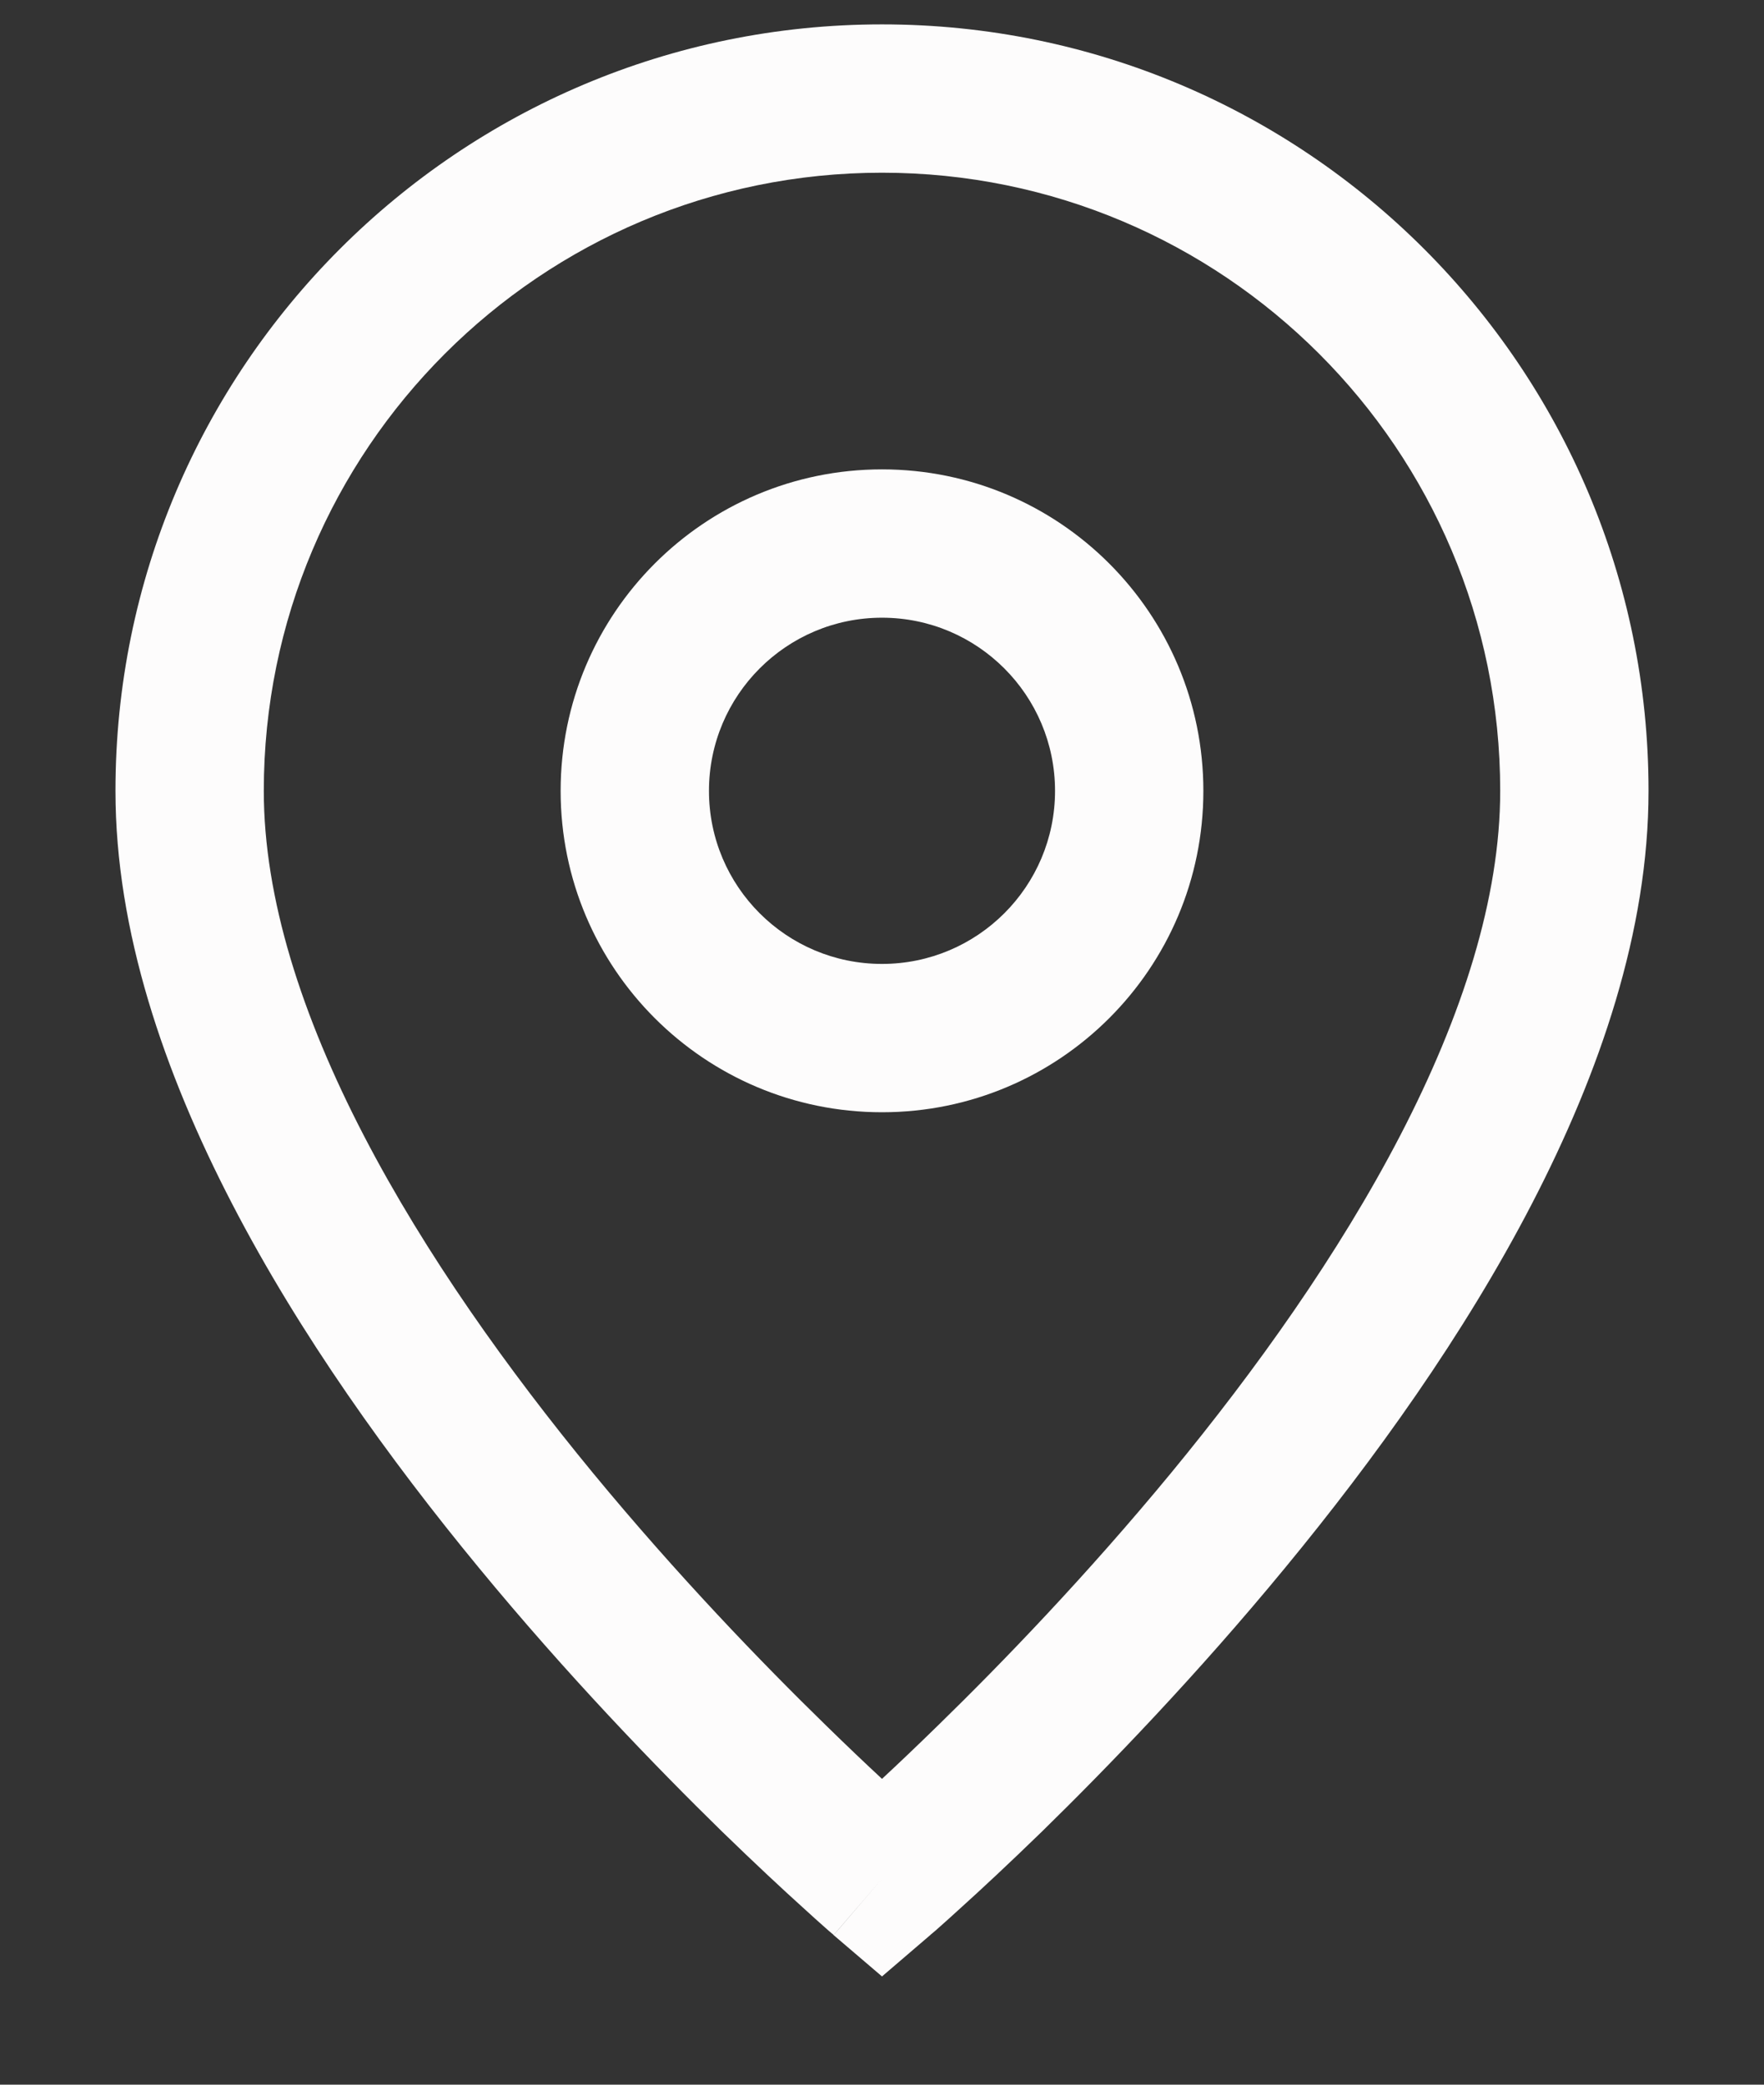 <svg width="11" height="13" viewBox="0 0 11 13" fill="none" xmlns="http://www.w3.org/2000/svg">
<rect x="0" y="0" width="11" height="13" fill="#333333" stroke="none"/>
<path fill-rule="evenodd" clip-rule="evenodd" d="M5.5 2.927C4.393 2.927 3.496 3.825 3.496 4.932C3.496 6.039 4.393 6.936 5.5 6.936C6.607 6.936 7.504 6.039 7.504 4.932C7.504 3.825 6.607 2.927 5.5 2.927ZM4.421 4.932C4.421 4.336 4.904 3.852 5.5 3.852C6.096 3.852 6.579 4.336 6.579 4.932C6.579 5.528 6.096 6.011 5.5 6.011C4.904 6.011 4.421 5.528 4.421 4.932Z" fill="#FDFCFC"/>
<path fill-rule="evenodd" clip-rule="evenodd" d="M5.5 0.152C2.86 0.152 0.72 2.292 0.72 4.932C0.72 5.805 1.024 6.69 1.447 7.506C1.871 8.325 2.432 9.104 2.984 9.774C3.537 10.446 4.089 11.017 4.502 11.421C4.709 11.622 4.882 11.783 5.004 11.893C5.064 11.948 5.112 11.991 5.146 12.021C5.162 12.035 5.175 12.047 5.184 12.054C5.189 12.058 5.192 12.061 5.195 12.063L5.198 12.066L5.198 12.067C5.199 12.067 5.199 12.067 5.5 11.716L5.198 12.067L5.5 12.325L5.801 12.067L5.5 11.716C5.801 12.067 5.801 12.067 5.801 12.067L5.802 12.066L5.805 12.063C5.808 12.061 5.811 12.058 5.816 12.054C5.825 12.047 5.838 12.035 5.854 12.021C5.888 11.991 5.936 11.948 5.996 11.893C6.118 11.783 6.291 11.622 6.498 11.421C6.911 11.017 7.463 10.446 8.016 9.774C8.568 9.104 9.129 8.325 9.553 7.506C9.976 6.69 10.28 5.805 10.28 4.932C10.28 2.292 8.14 0.152 5.5 0.152ZM5.851 10.758C5.717 10.889 5.598 11.002 5.5 11.093C5.402 11.002 5.283 10.889 5.149 10.758C4.752 10.371 4.225 9.825 3.698 9.186C3.171 8.546 2.653 7.822 2.268 7.08C1.881 6.334 1.645 5.6 1.645 4.932C1.645 2.803 3.371 1.077 5.5 1.077C7.629 1.077 9.355 2.803 9.355 4.932C9.355 5.6 9.119 6.334 8.732 7.08C8.347 7.822 7.829 8.546 7.302 9.186C6.775 9.825 6.248 10.371 5.851 10.758Z" fill="#FDFCFC"/>
</svg>
